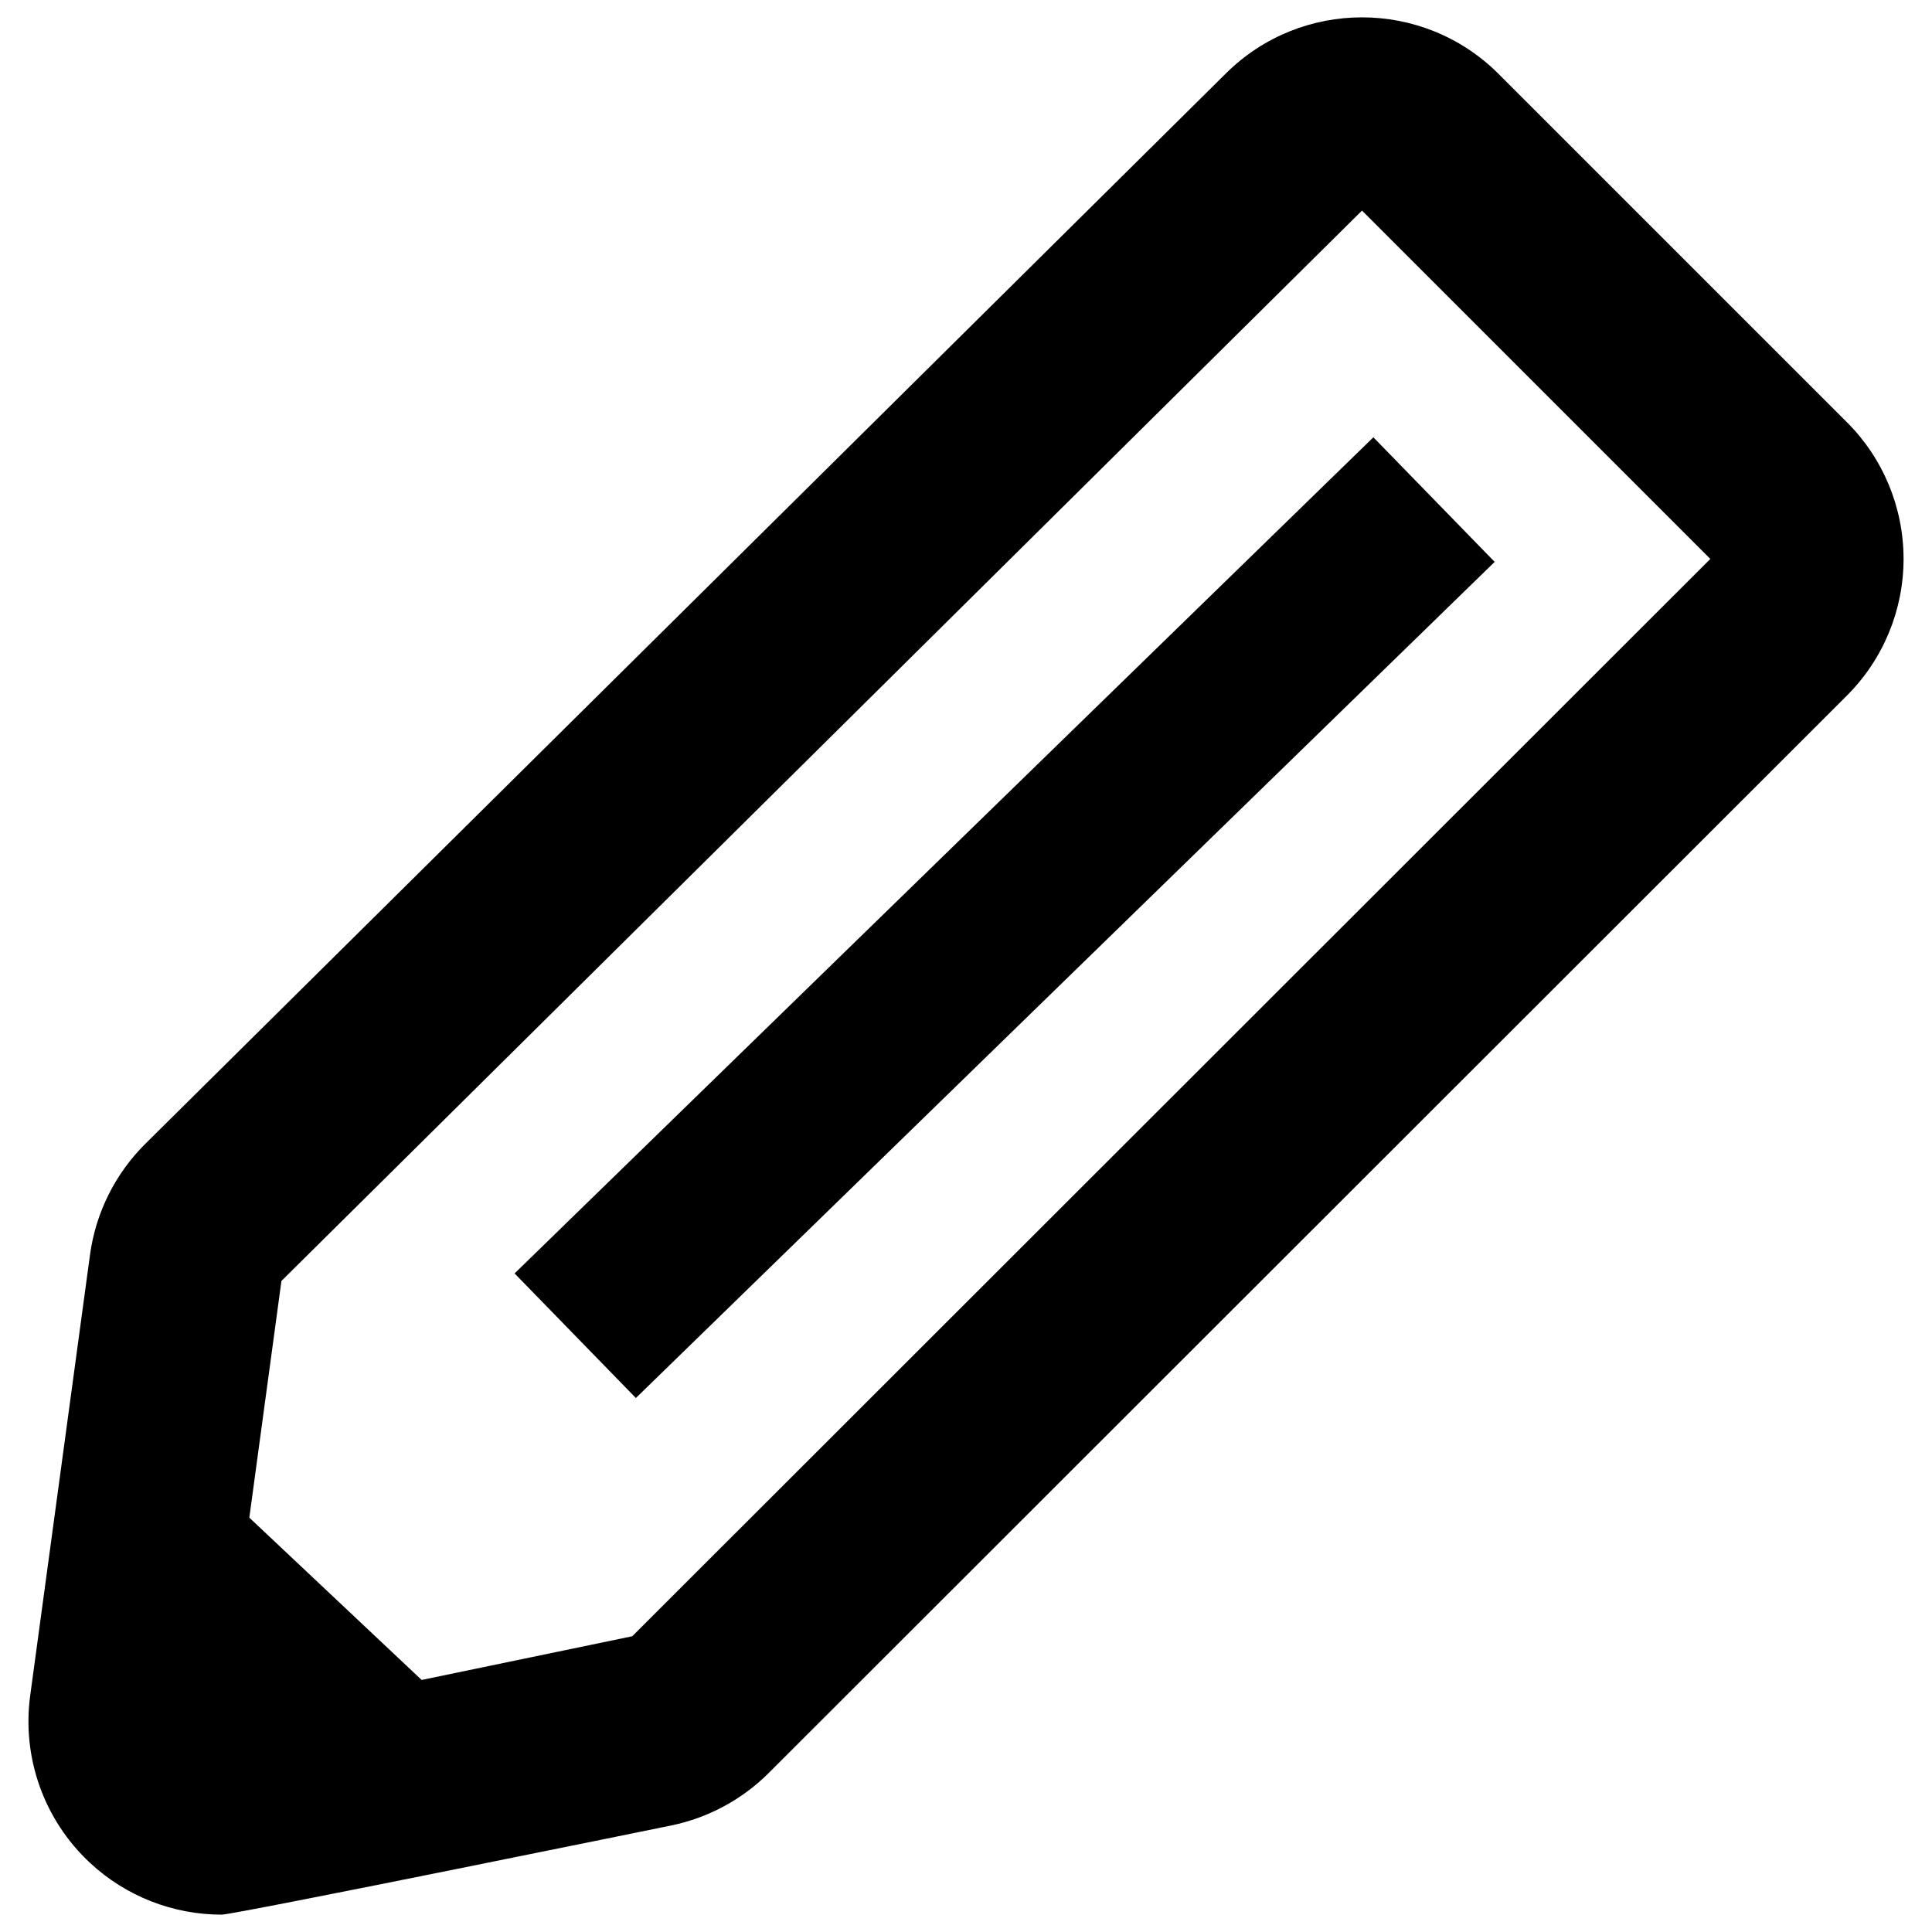 <?xml version="1.0" encoding="utf-8"?>
<!-- Generated by IcoMoon.io -->
<!DOCTYPE svg PUBLIC "-//W3C//DTD SVG 1.1//EN" "http://www.w3.org/Graphics/SVG/1.1/DTD/svg11.dtd">
<svg version="1.1" xmlns="http://www.w3.org/2000/svg" xmlns:xlink="http://www.w3.org/1999/xlink" width="512" height="512" viewBox="0 0 512 512">
<g id="icomoon-ignore">
	<line stroke-width="1" x1="0" y1="656" x2="672" y2="656" stroke="#449FDB" opacity="0.3"></line>
</g>
	<path d="M489.467 111.913l-92.324-92.319c-9.994-9.994-23.101-14.996-36.204-14.996-13.026 0-26.050 4.935-36.029 14.828l-286.361 283.658c-8.018 7.941-13.189 18.309-14.704 29.491l-15.841 116.741c-2.237 16.466 3.661 32.993 15.816 44.329 9.569 8.93 22.083 13.757 34.919 13.757 3.461 0 119.209-23.644 119.209-23.644 9.769-2.027 18.734-6.861 25.79-13.916l285.712-285.507c9.61-9.6 15.012-22.625 15.012-36.209 0-13.578-5.386-26.608-14.991-36.214zM167.552 433.623l-55.808 11.582-45.671-43.013 8.51-62.73 286.361-283.658 92.313 92.319-285.706 285.502z" fill="#000000"></path>
	<path d="M396.101 148.906l-227.585 221.582-32.145-33.017 227.585-221.582 32.145 33.017z" fill="#000000"></path>
</svg>
